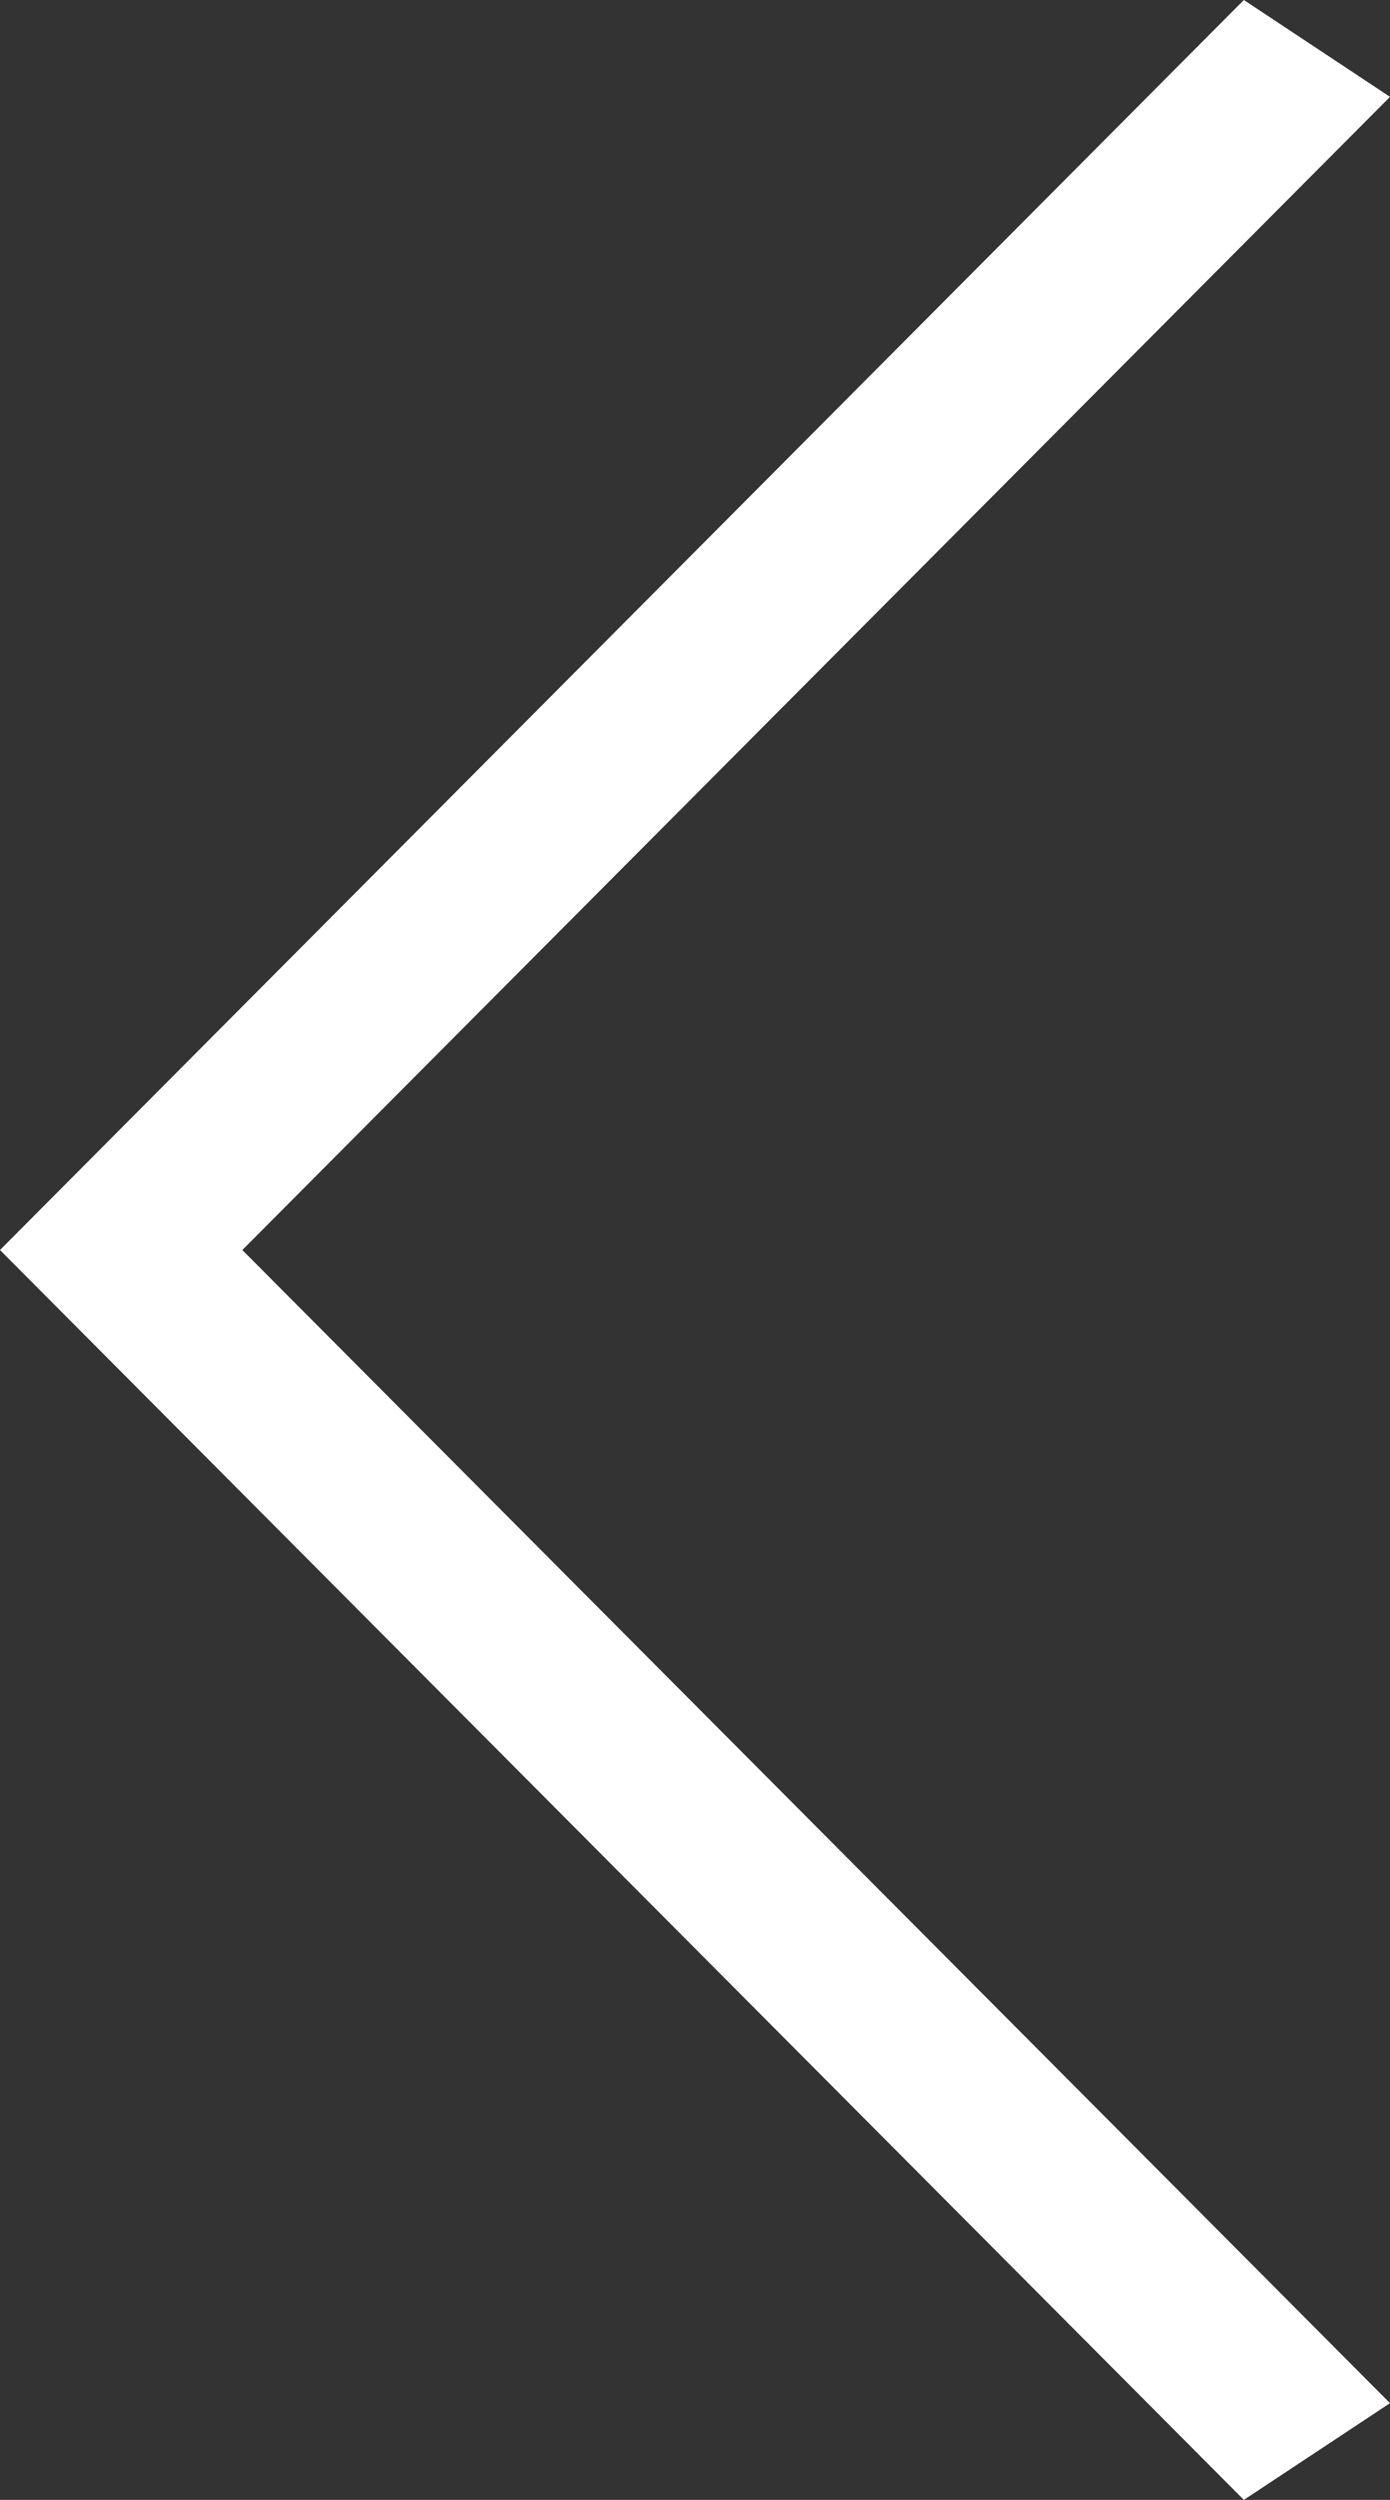 <svg id="Слой_1" data-name="Слой 1" xmlns="http://www.w3.org/2000/svg" viewBox="0 0 10.348 18.609"><rect x="0" y="0" width="10.348" height="18.609" fill="#333333" stroke="none"/><defs><style>.cls-1{fill:#fff;}</style></defs><title>left_w</title><polygon class="cls-1" points="10.348 0.721 1.804 9.305 10.348 17.889 9.26 18.609 0 9.305 9.26 0 10.348 0.721 10.348 0.721"/></svg>